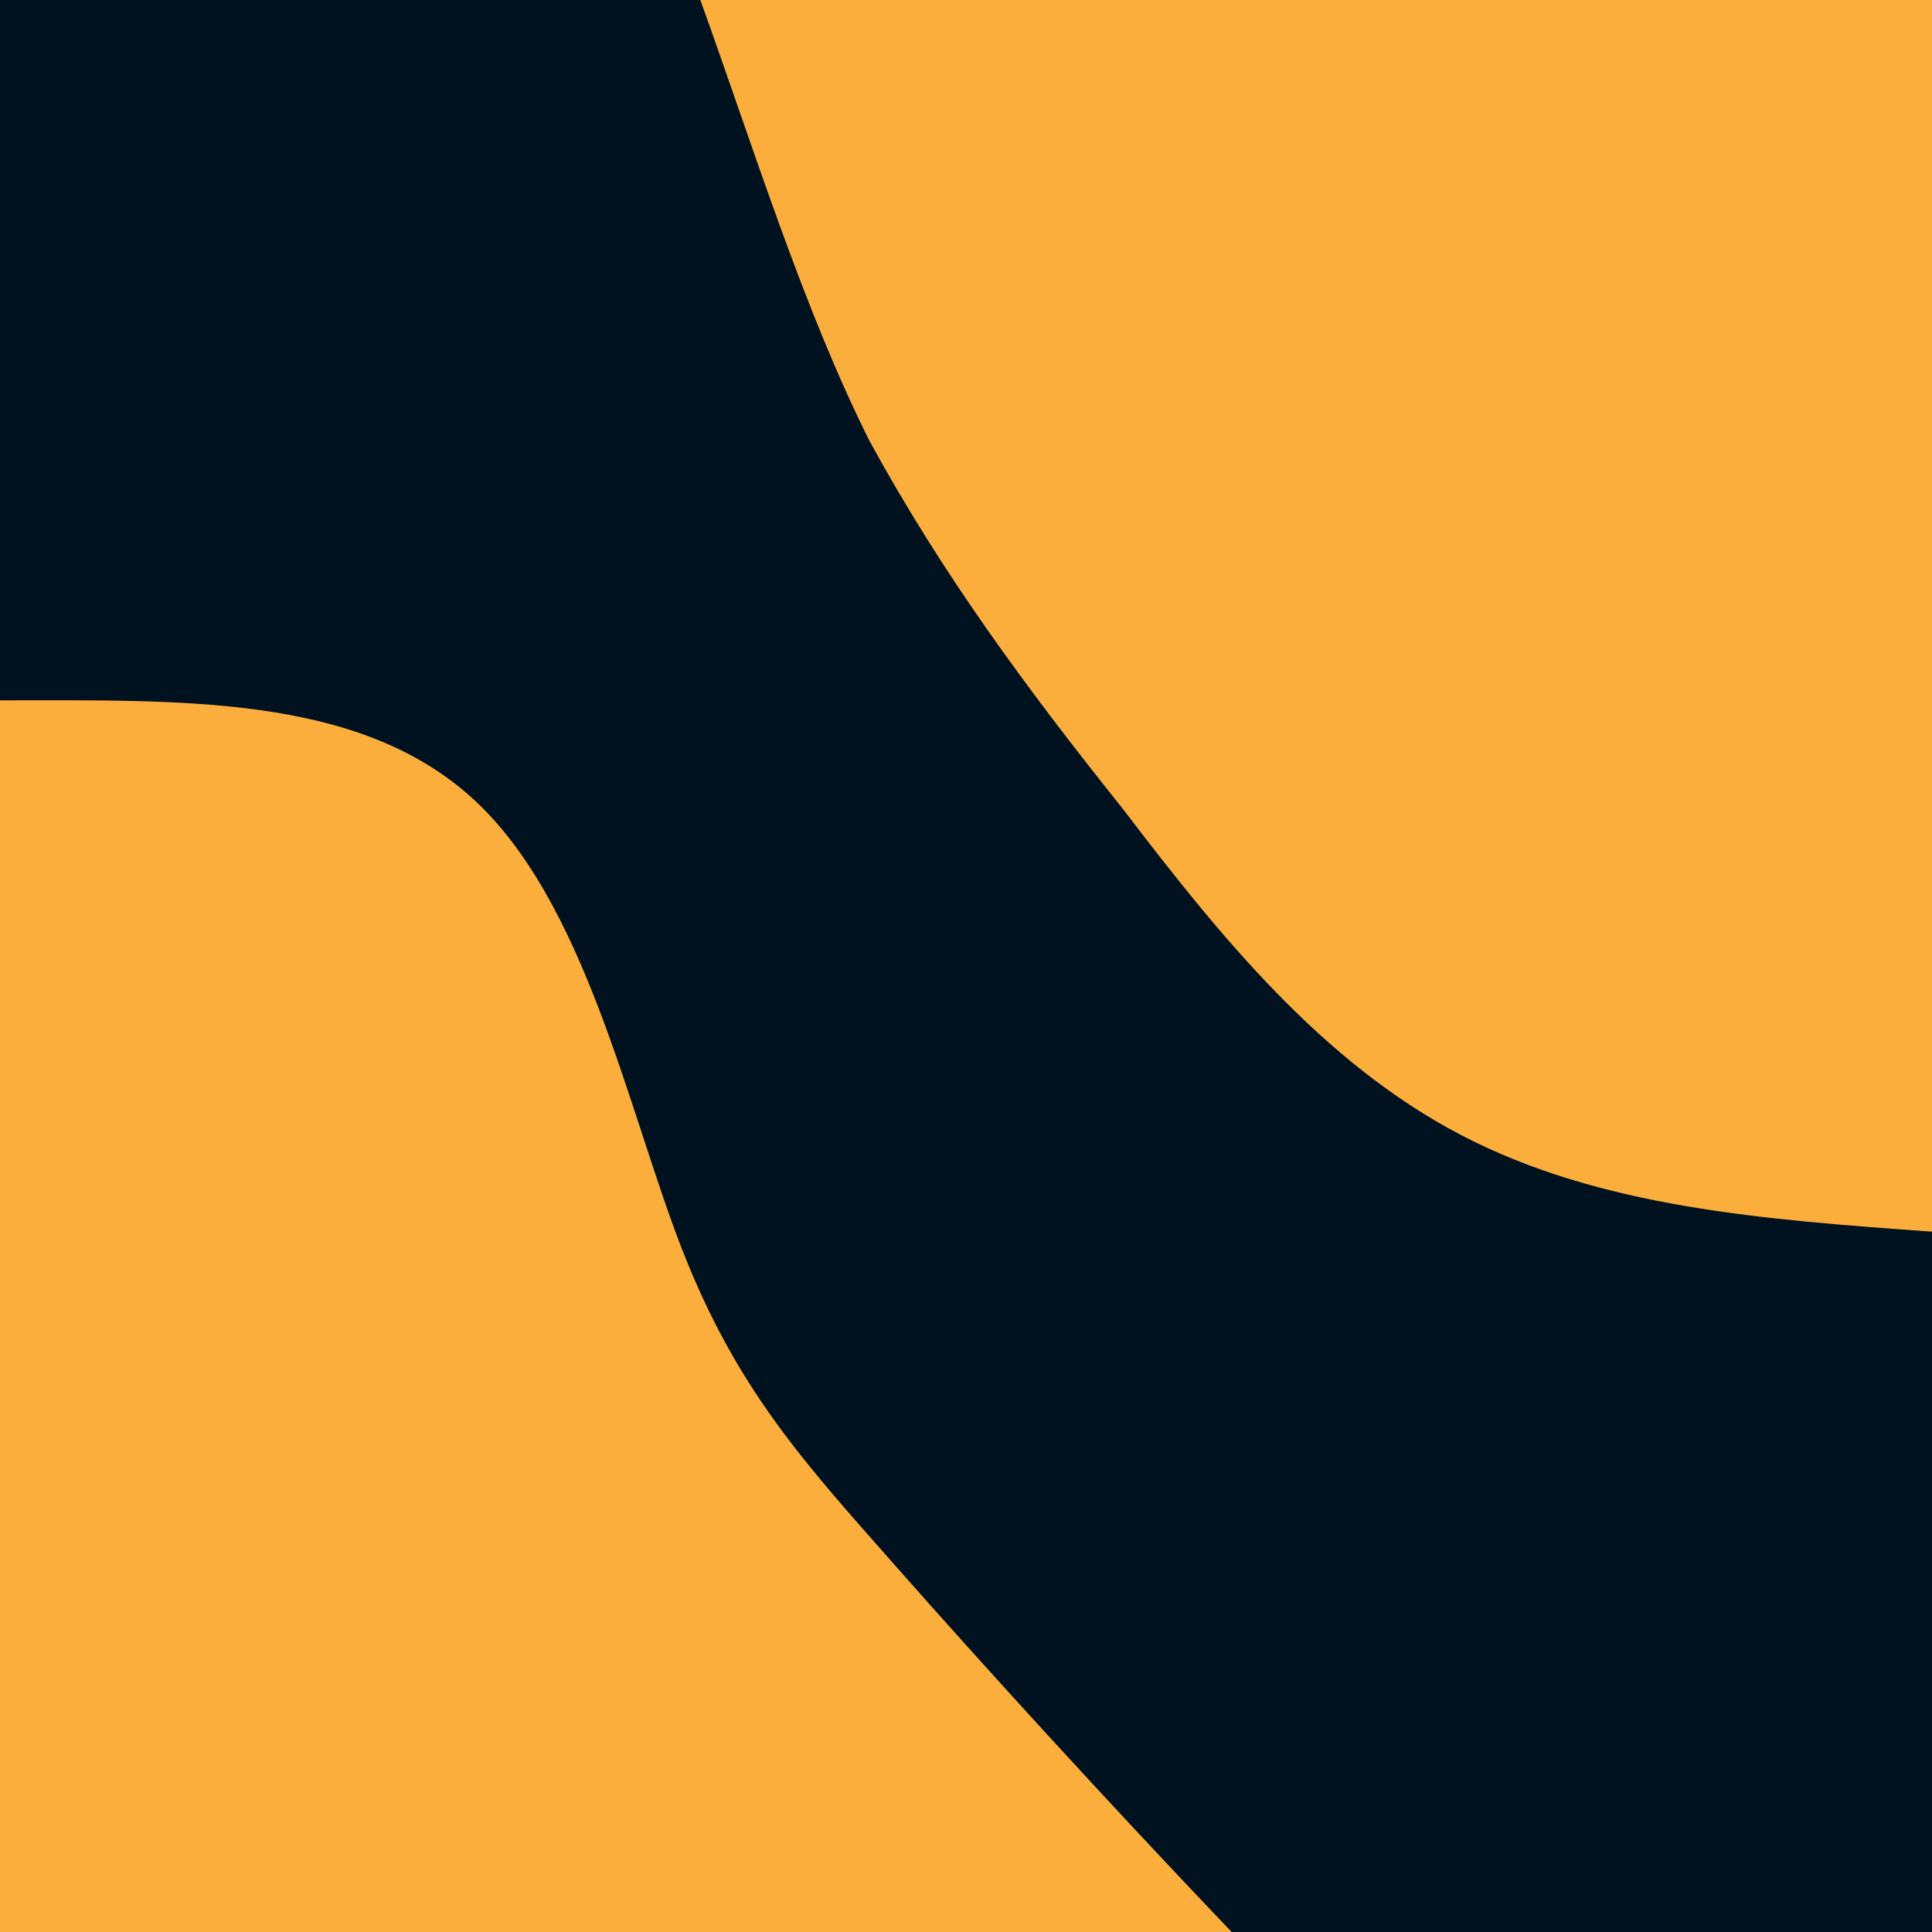 <svg id="visual" viewBox="0 0 32 32" width="32" height="32" xmlns="http://www.w3.org/2000/svg"
    xmlns:xlink="http://www.w3.org/1999/xlink" version="1.1">
    <rect x="0" y="0" width="32" height="32" fill="#001220"></rect>
    <defs>
        <linearGradient id="grad1_0" x1="0%" y1="0%" x2="100%" y2="100%">
            <stop offset="30%" stop-color="#001220" stop-opacity="1"></stop>
            <stop offset="70%" stop-color="#001220" stop-opacity="1"></stop>
        </linearGradient>
    </defs>
    <defs>
        <linearGradient id="grad2_0" x1="0%" y1="0%" x2="100%" y2="100%">
            <stop offset="30%" stop-color="#001220" stop-opacity="1"></stop>
            <stop offset="70%" stop-color="#001220" stop-opacity="1"></stop>
        </linearGradient>
    </defs>
    <g transform="translate(32, 0)">
        <path
            d="M0 20.4C-2.8 20.2 -5.5 20 -7.8 18.8C-10.1 17.6 -11.8 15.5 -13.4 13.4C-15 11.4 -16.4 9.5 -17.6 7.3C-18.7 5.1 -19.5 2.5 -20.4 0L0 0Z"
            fill="#FBAE3C"></path>
    </g>
    <g transform="translate(0, 32)">
        <path
            d="M0 -20.4C3 -20.4 5.9 -20.5 7.8 -18.8C9.7 -17.1 10.4 -13.6 11.3 -11.3C12.2 -9 13.3 -7.8 14.8 -6.1C16.3 -4.4 18.3 -2.2 20.4 0L0 0Z"
            fill="#FBAE3C"></path>
    </g>
</svg>